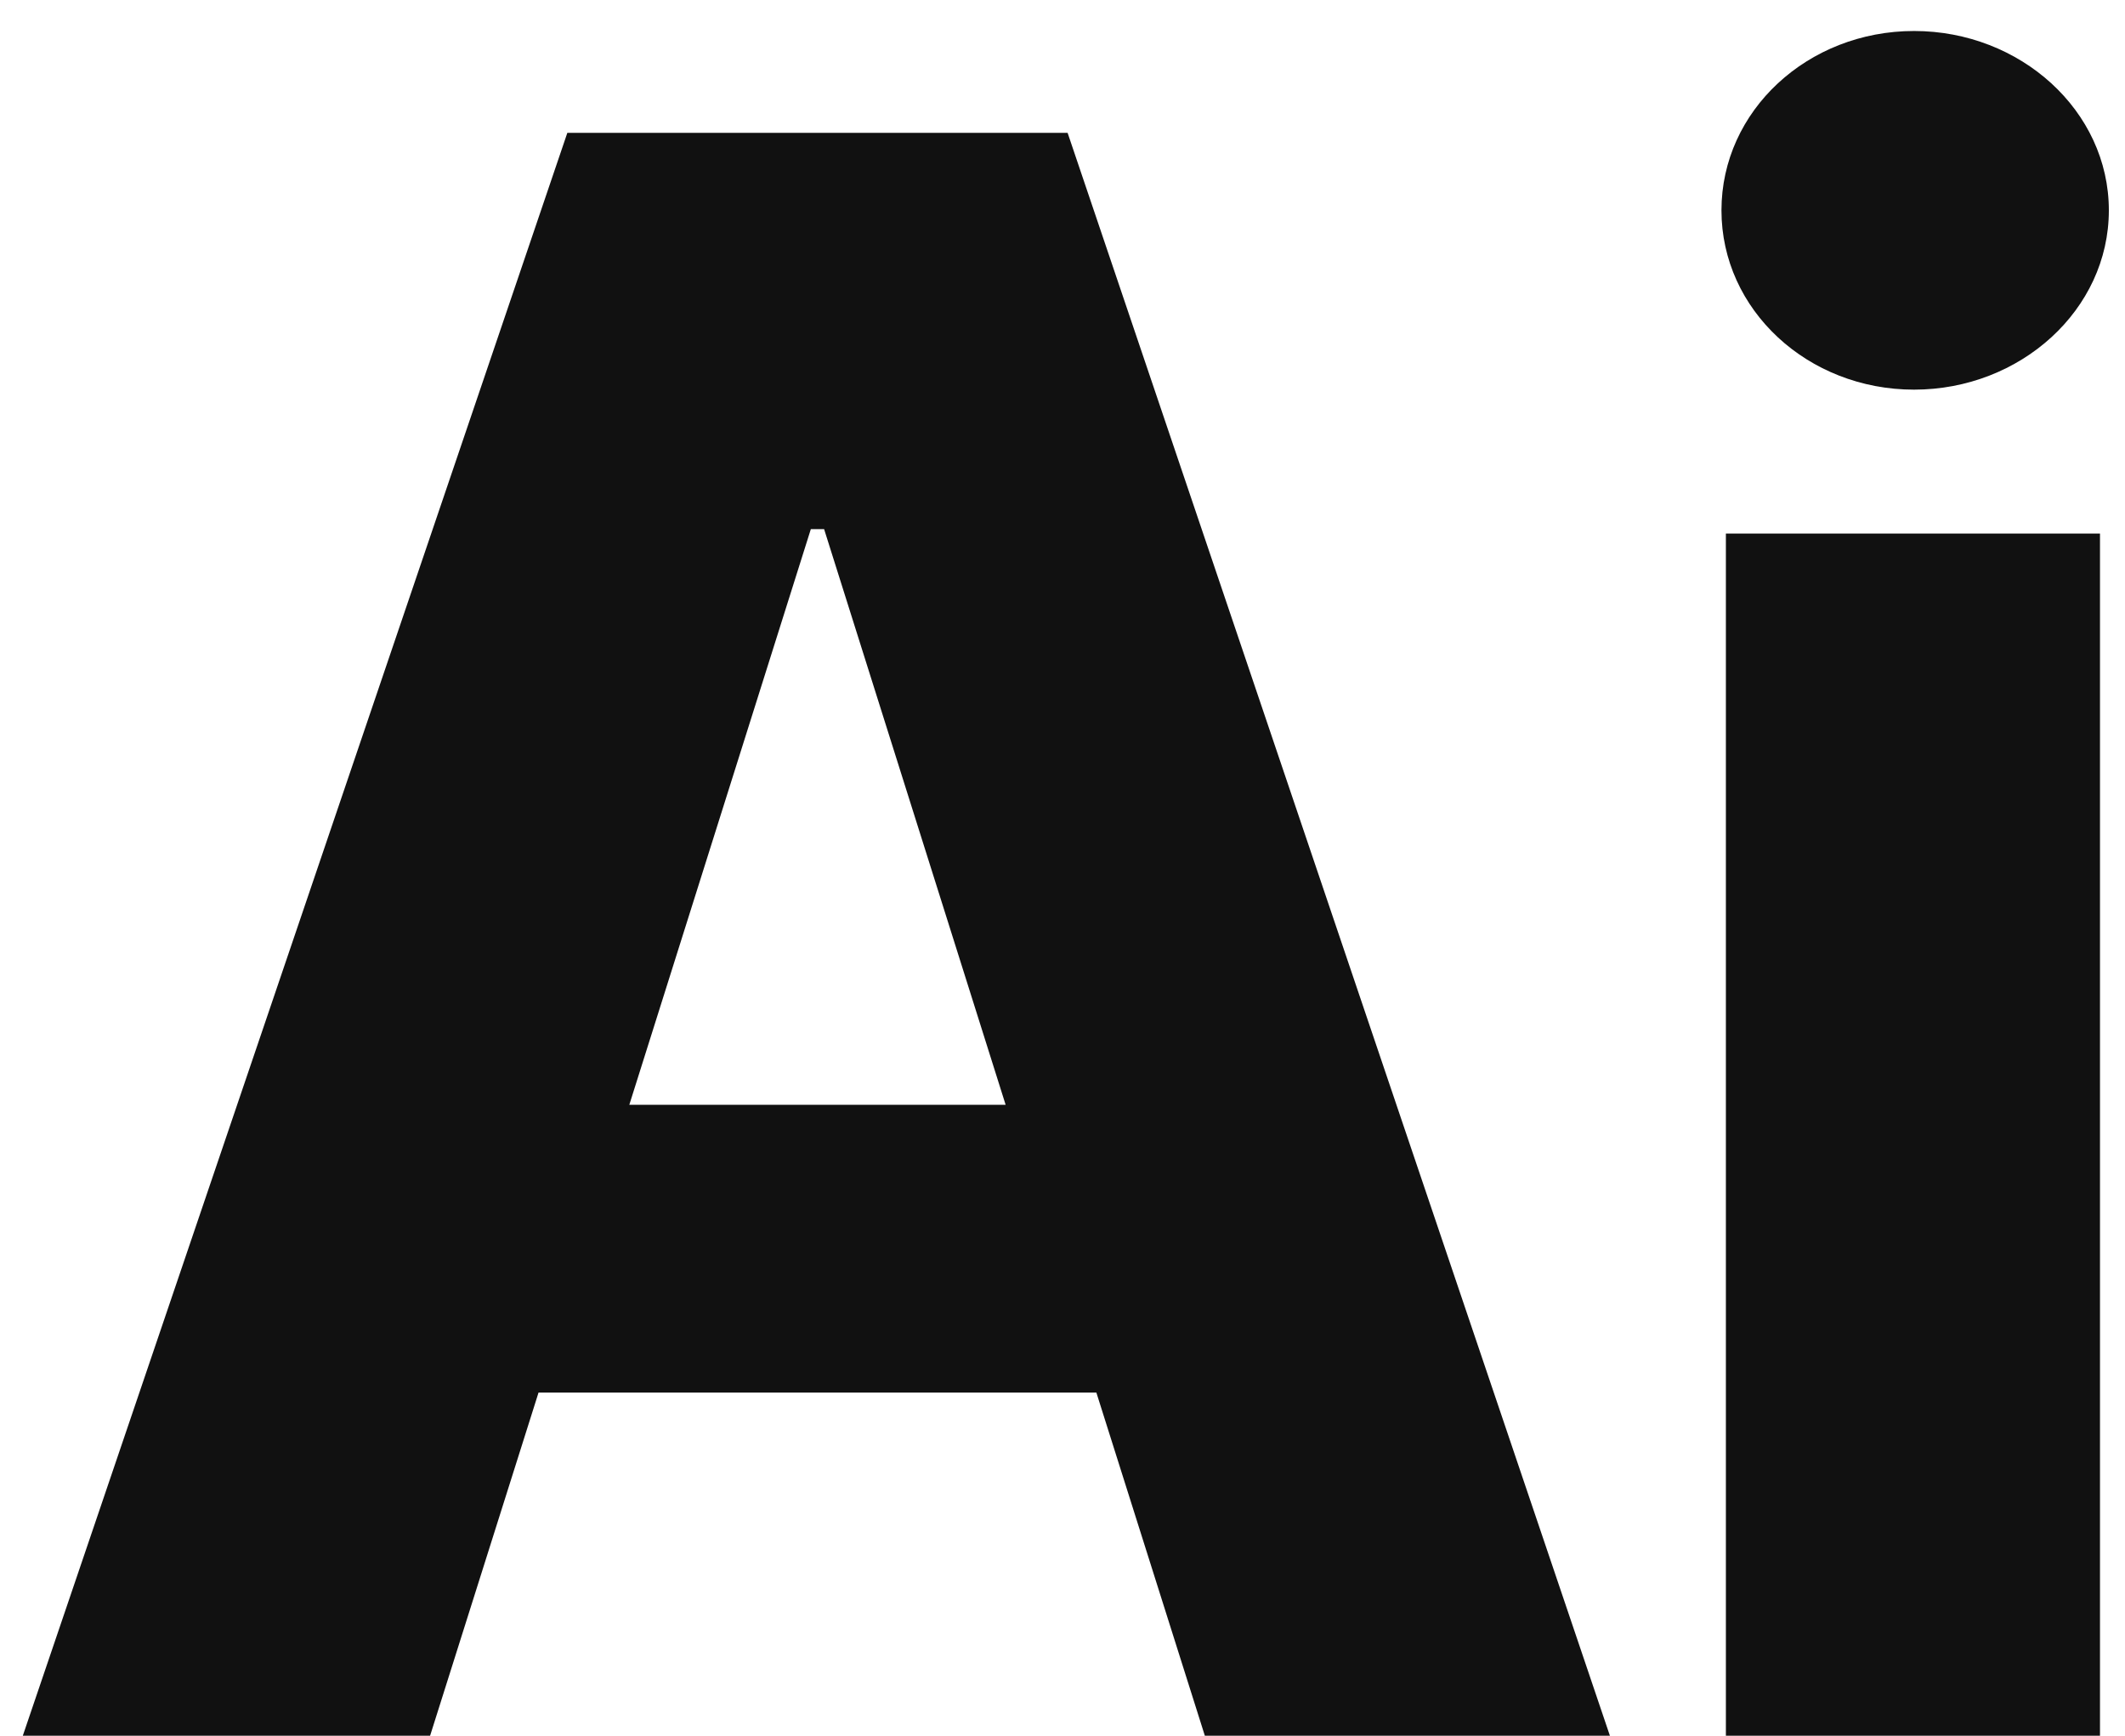 <svg width="60" height="49" viewBox="0 0 60 49" fill="none" xmlns="http://www.w3.org/2000/svg">
<path d="M12.144 49H0.644L16.019 3.75H30.144L45.456 49H34.019L30.956 39.312H15.206L12.144 49ZM17.769 31.188H28.394L23.269 14.938H22.894L17.769 31.188ZM48.731 49V15.062H59.294V49H48.731ZM54.044 11C51.044 11 48.606 8.75 48.606 5.938C48.606 3.125 51.044 0.875 54.044 0.875C57.044 0.875 59.544 3.125 59.544 5.938C59.544 8.75 57.044 11 54.044 11Z" fill="#111111"/>
</svg>
